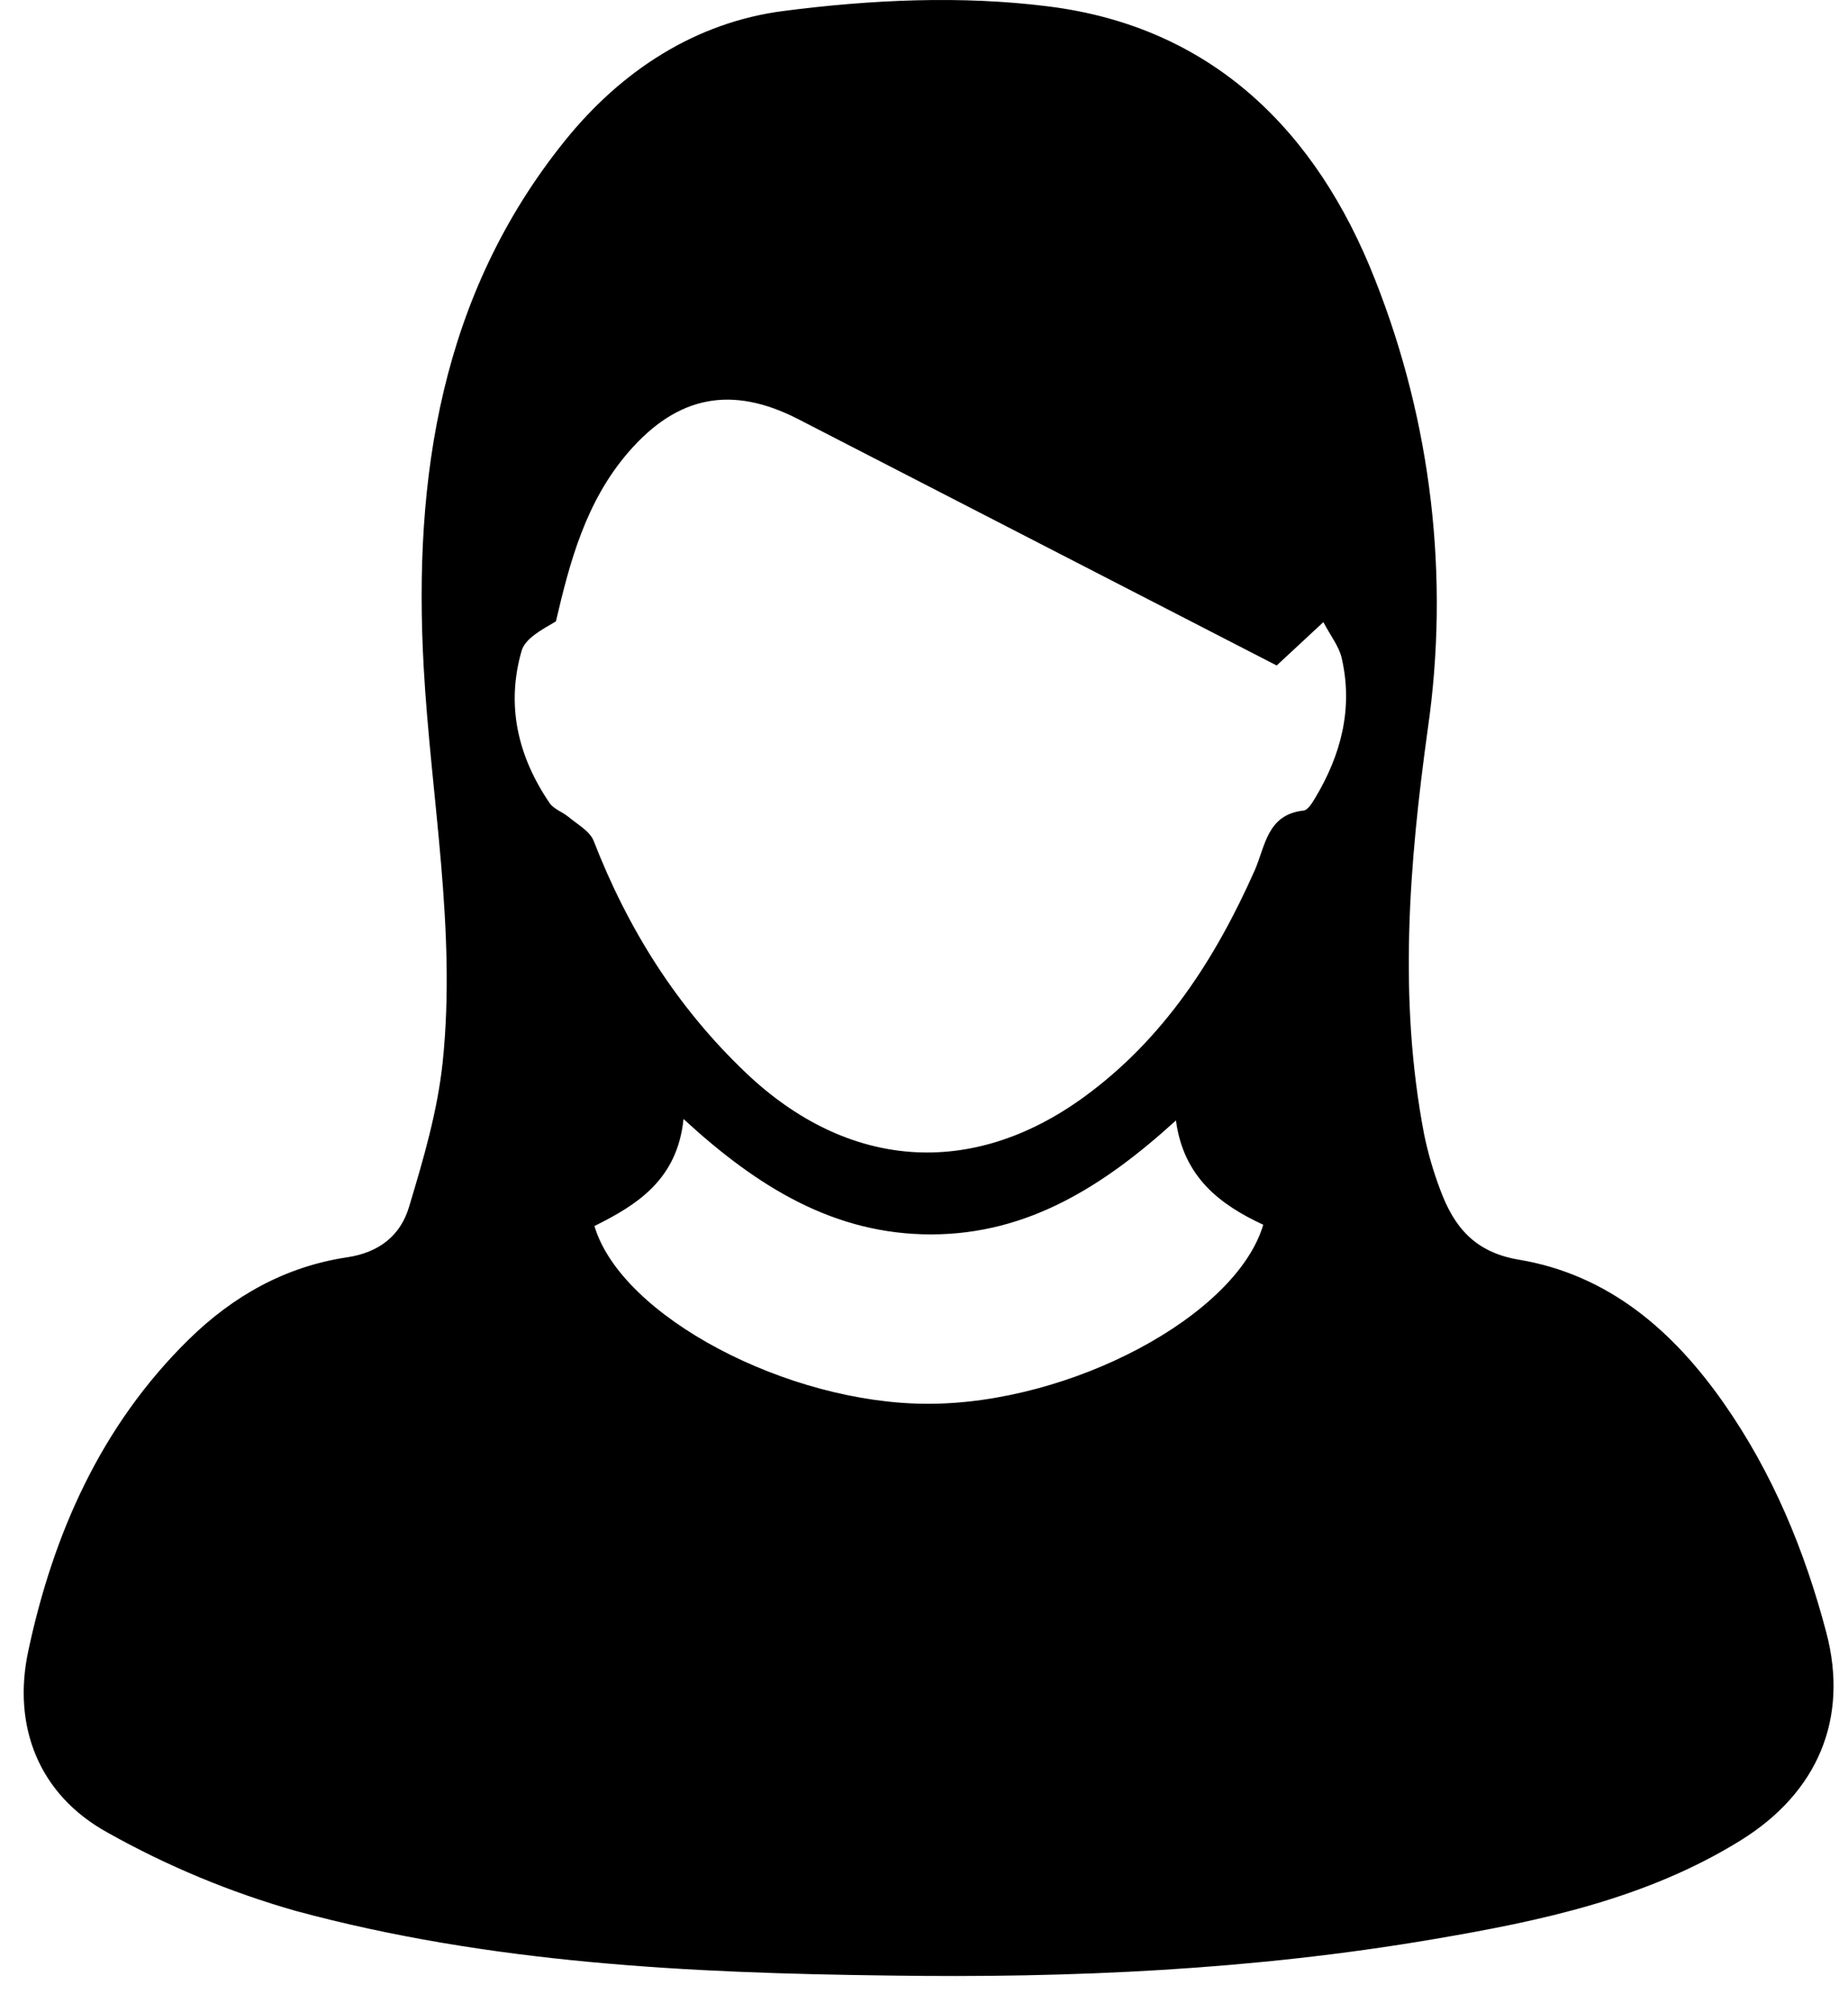 <svg width="45" height="49" viewBox="0 0 45 49" fill="none" xmlns="http://www.w3.org/2000/svg">
<path d="M21.641 48.108C16.776 48.049 11.921 47.812 7.2 46.534C5.606 46.08 4.07 45.441 2.625 44.63C0.933 43.702 0.299 42.026 0.688 40.207C1.295 37.355 2.457 34.719 4.593 32.622C5.673 31.56 6.949 30.844 8.445 30.619C9.246 30.501 9.755 30.077 9.96 29.392C10.309 28.233 10.656 27.056 10.781 25.851C11.115 22.627 10.493 19.436 10.316 16.228C10.064 11.64 10.73 7.181 13.755 3.428C15.13 1.72 16.938 0.545 19.076 0.268C21.214 -0.009 23.415 -0.112 25.536 0.157C29.51 0.657 32.06 3.181 33.483 6.809C34.859 10.283 35.301 14.057 34.767 17.755C34.313 21.033 34.047 24.329 34.678 27.622C34.773 28.083 34.905 28.536 35.072 28.977C35.406 29.876 35.907 30.496 36.988 30.676C39.158 31.04 40.73 32.393 41.966 34.157C43.16 35.858 43.944 37.755 44.47 39.748C45.027 41.849 44.263 43.653 42.387 44.816C40.099 46.235 37.517 46.779 34.917 47.221C30.526 47.971 26.092 48.174 21.641 48.108ZM31.088 16.206C27.178 14.194 23.31 12.201 19.443 10.21C17.824 9.376 16.497 9.628 15.301 11.013C14.264 12.213 13.875 13.683 13.537 15.132C13.203 15.329 12.794 15.54 12.702 15.846C12.317 17.181 12.612 18.423 13.383 19.556C13.485 19.703 13.695 19.773 13.839 19.89C14.056 20.073 14.359 20.235 14.455 20.474C15.289 22.622 16.482 24.527 18.166 26.128C20.633 28.473 23.647 28.716 26.399 26.712C28.338 25.299 29.593 23.356 30.553 21.195C30.811 20.609 30.853 19.833 31.743 19.739C31.845 19.729 31.948 19.559 32.018 19.444C32.656 18.386 32.953 17.251 32.671 16.024C32.604 15.736 32.397 15.479 32.225 15.15L31.088 16.206ZM16.644 27.25C16.494 28.727 15.511 29.342 14.475 29.856C15.126 32.059 19.183 34.187 22.599 34.185C26.07 34.185 30.099 32.053 30.761 29.825C29.71 29.337 28.82 28.668 28.635 27.285C26.883 28.88 25.032 30.057 22.679 30.06C20.326 30.063 18.455 28.917 16.644 27.25Z" fill="black"/>
</svg>
